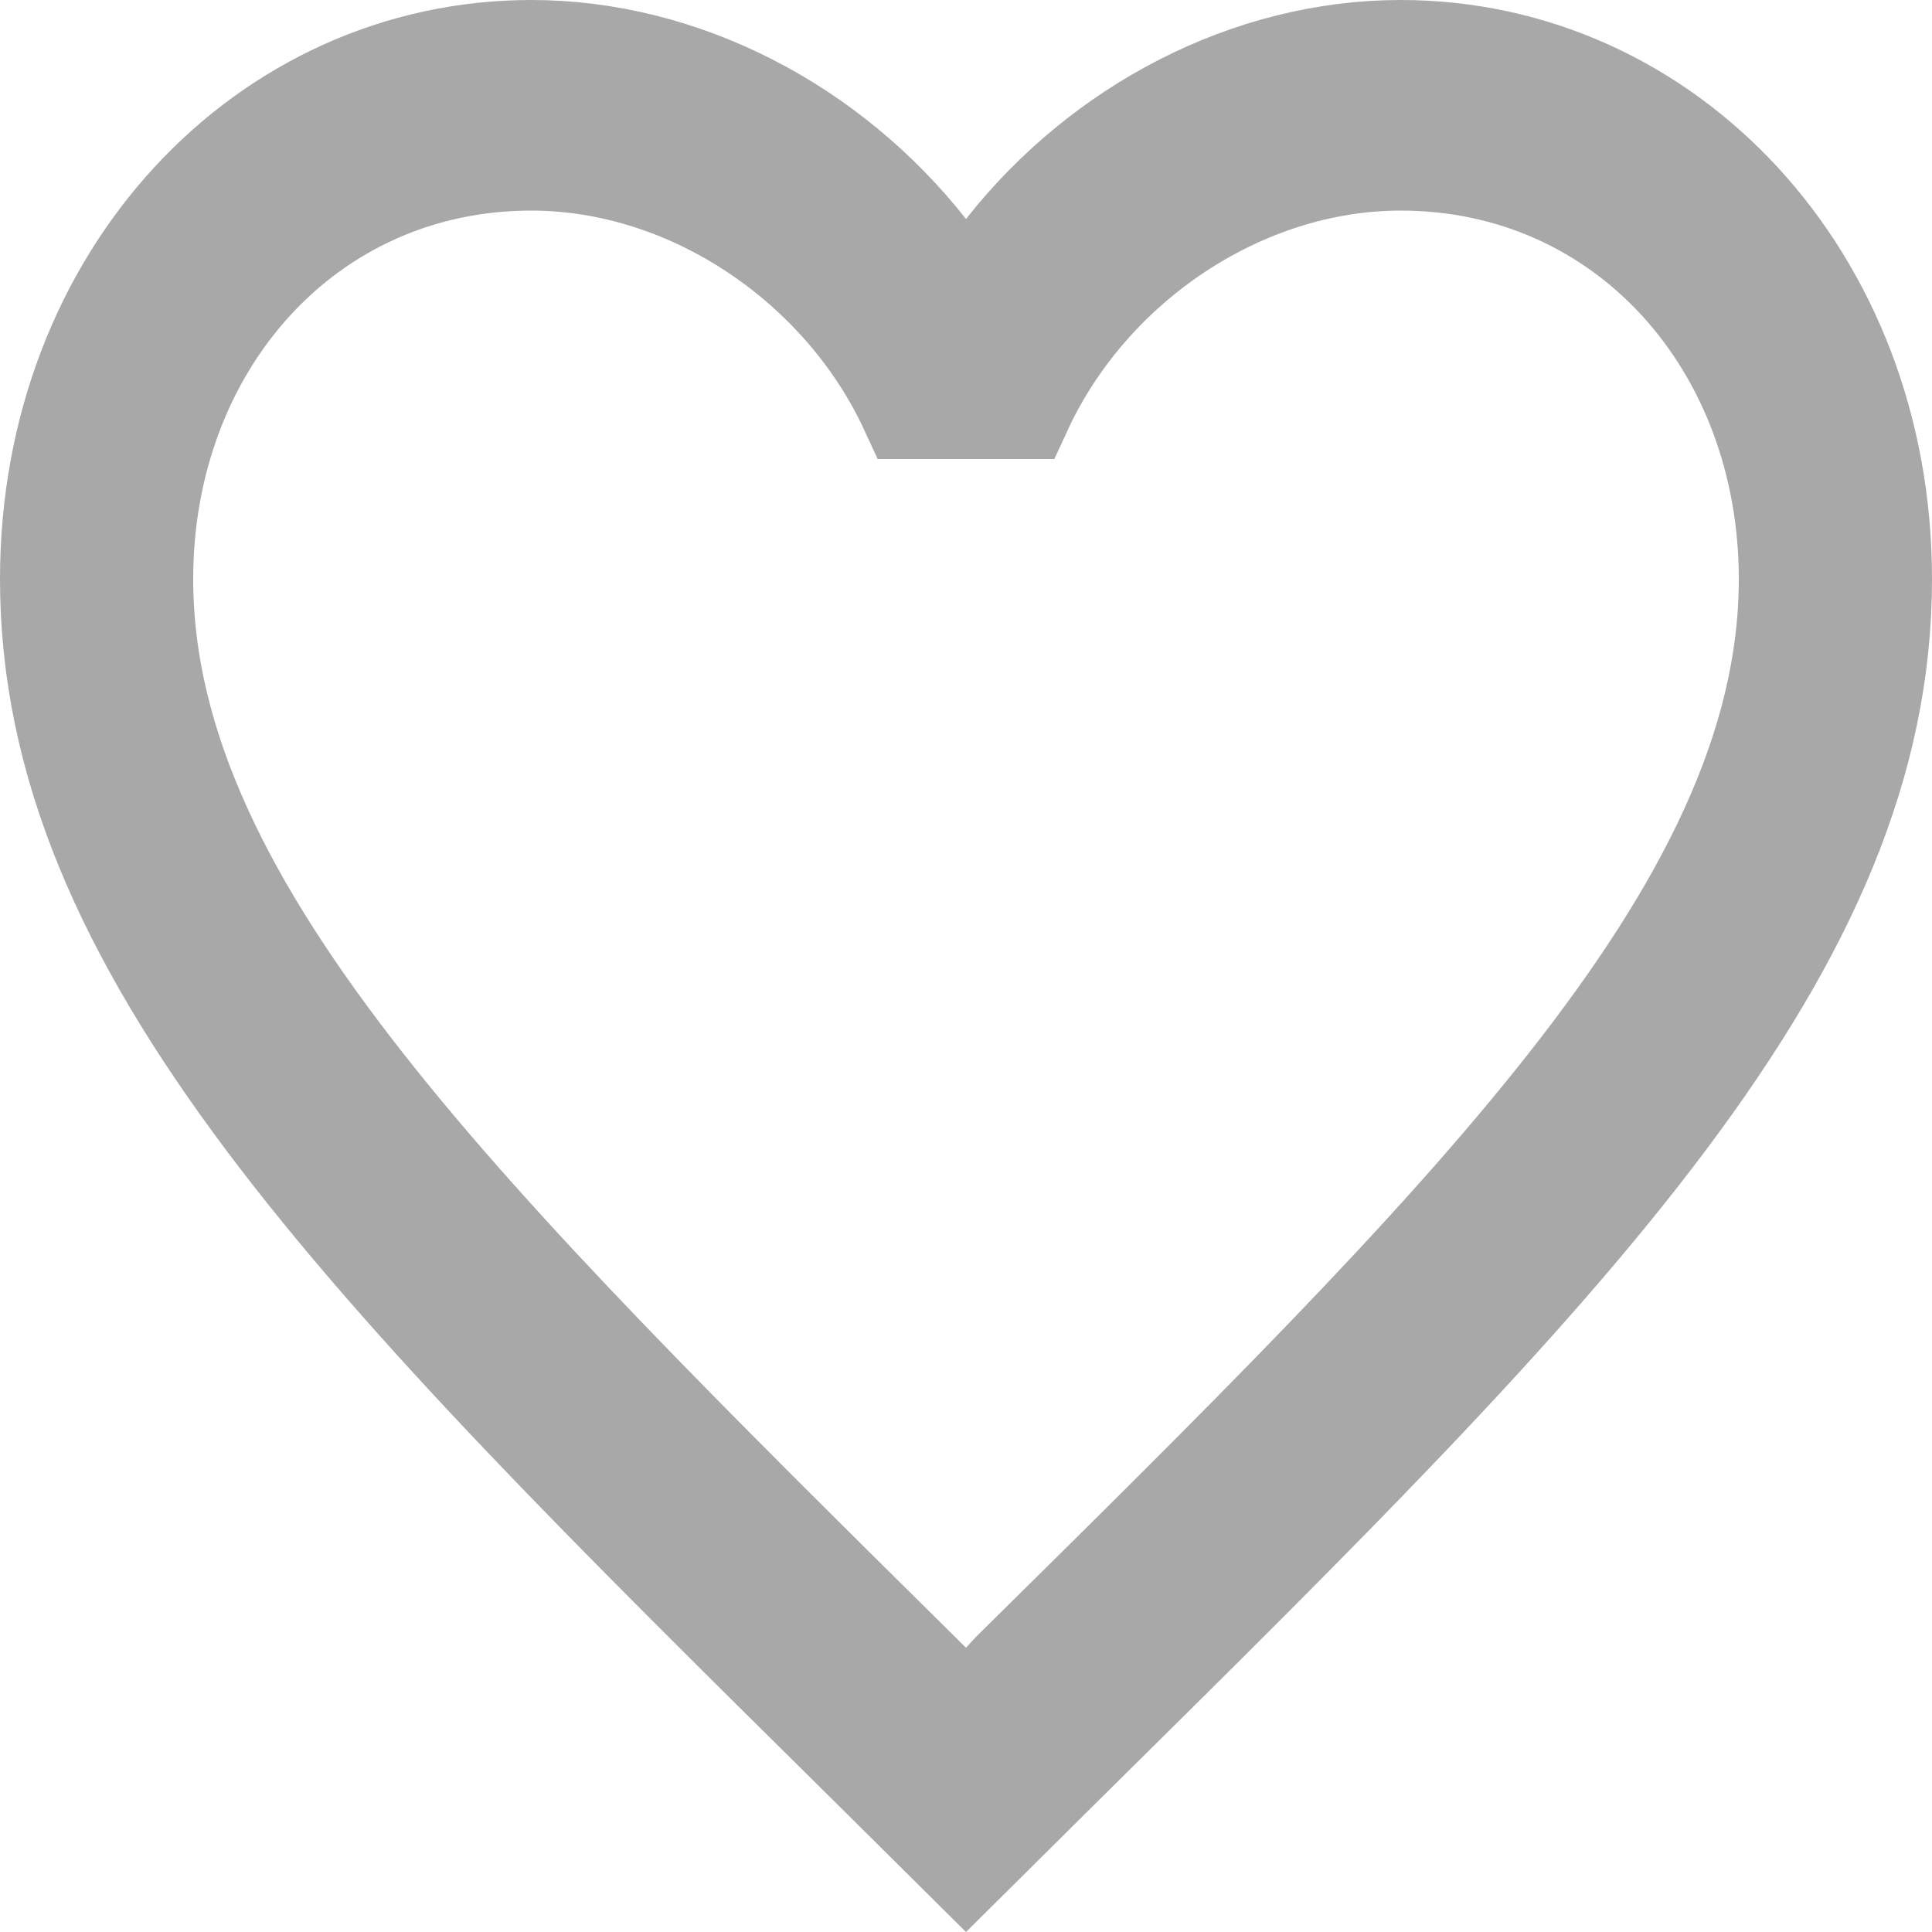 <svg width="58" height="58" viewBox="0 0 58 58" fill="none" xmlns="http://www.w3.org/2000/svg">
<path d="M30.105 50.48L30.37 50.191C37.236 43.416 43.033 37.692 47.101 32.51C51.169 27.33 53.7 22.461 53.7 17.384C53.7 10.358 48.797 4.822 42.05 4.822C37.278 4.822 32.706 7.927 30.692 12.281H27.308C25.294 7.927 20.722 4.822 15.95 4.822C9.203 4.822 4.3 10.358 4.3 17.384C4.3 22.461 6.831 27.33 10.895 32.51C14.954 37.684 20.733 43.399 27.572 50.163L27.625 50.215L27.626 50.216L27.944 50.532L29.052 51.629L30.105 50.48ZM27.822 7.502L29 8.999L30.178 7.502C33.083 3.813 37.508 1.5 42.05 1.5C50.036 1.5 56.5 8.324 56.5 17.384C56.5 22.89 54.234 27.997 50.003 33.639C45.752 39.307 39.645 45.353 32.151 52.761L32.148 52.763L29 55.887L25.852 52.763L25.849 52.761C18.355 45.353 12.248 39.307 7.997 33.639C3.766 27.997 1.5 22.89 1.5 17.384C1.5 8.324 7.964 1.5 15.95 1.5C20.492 1.5 24.917 3.813 27.822 7.502Z" fill="#A8A8A8" stroke="#A8A8A8" stroke-width="3"/>
</svg>

